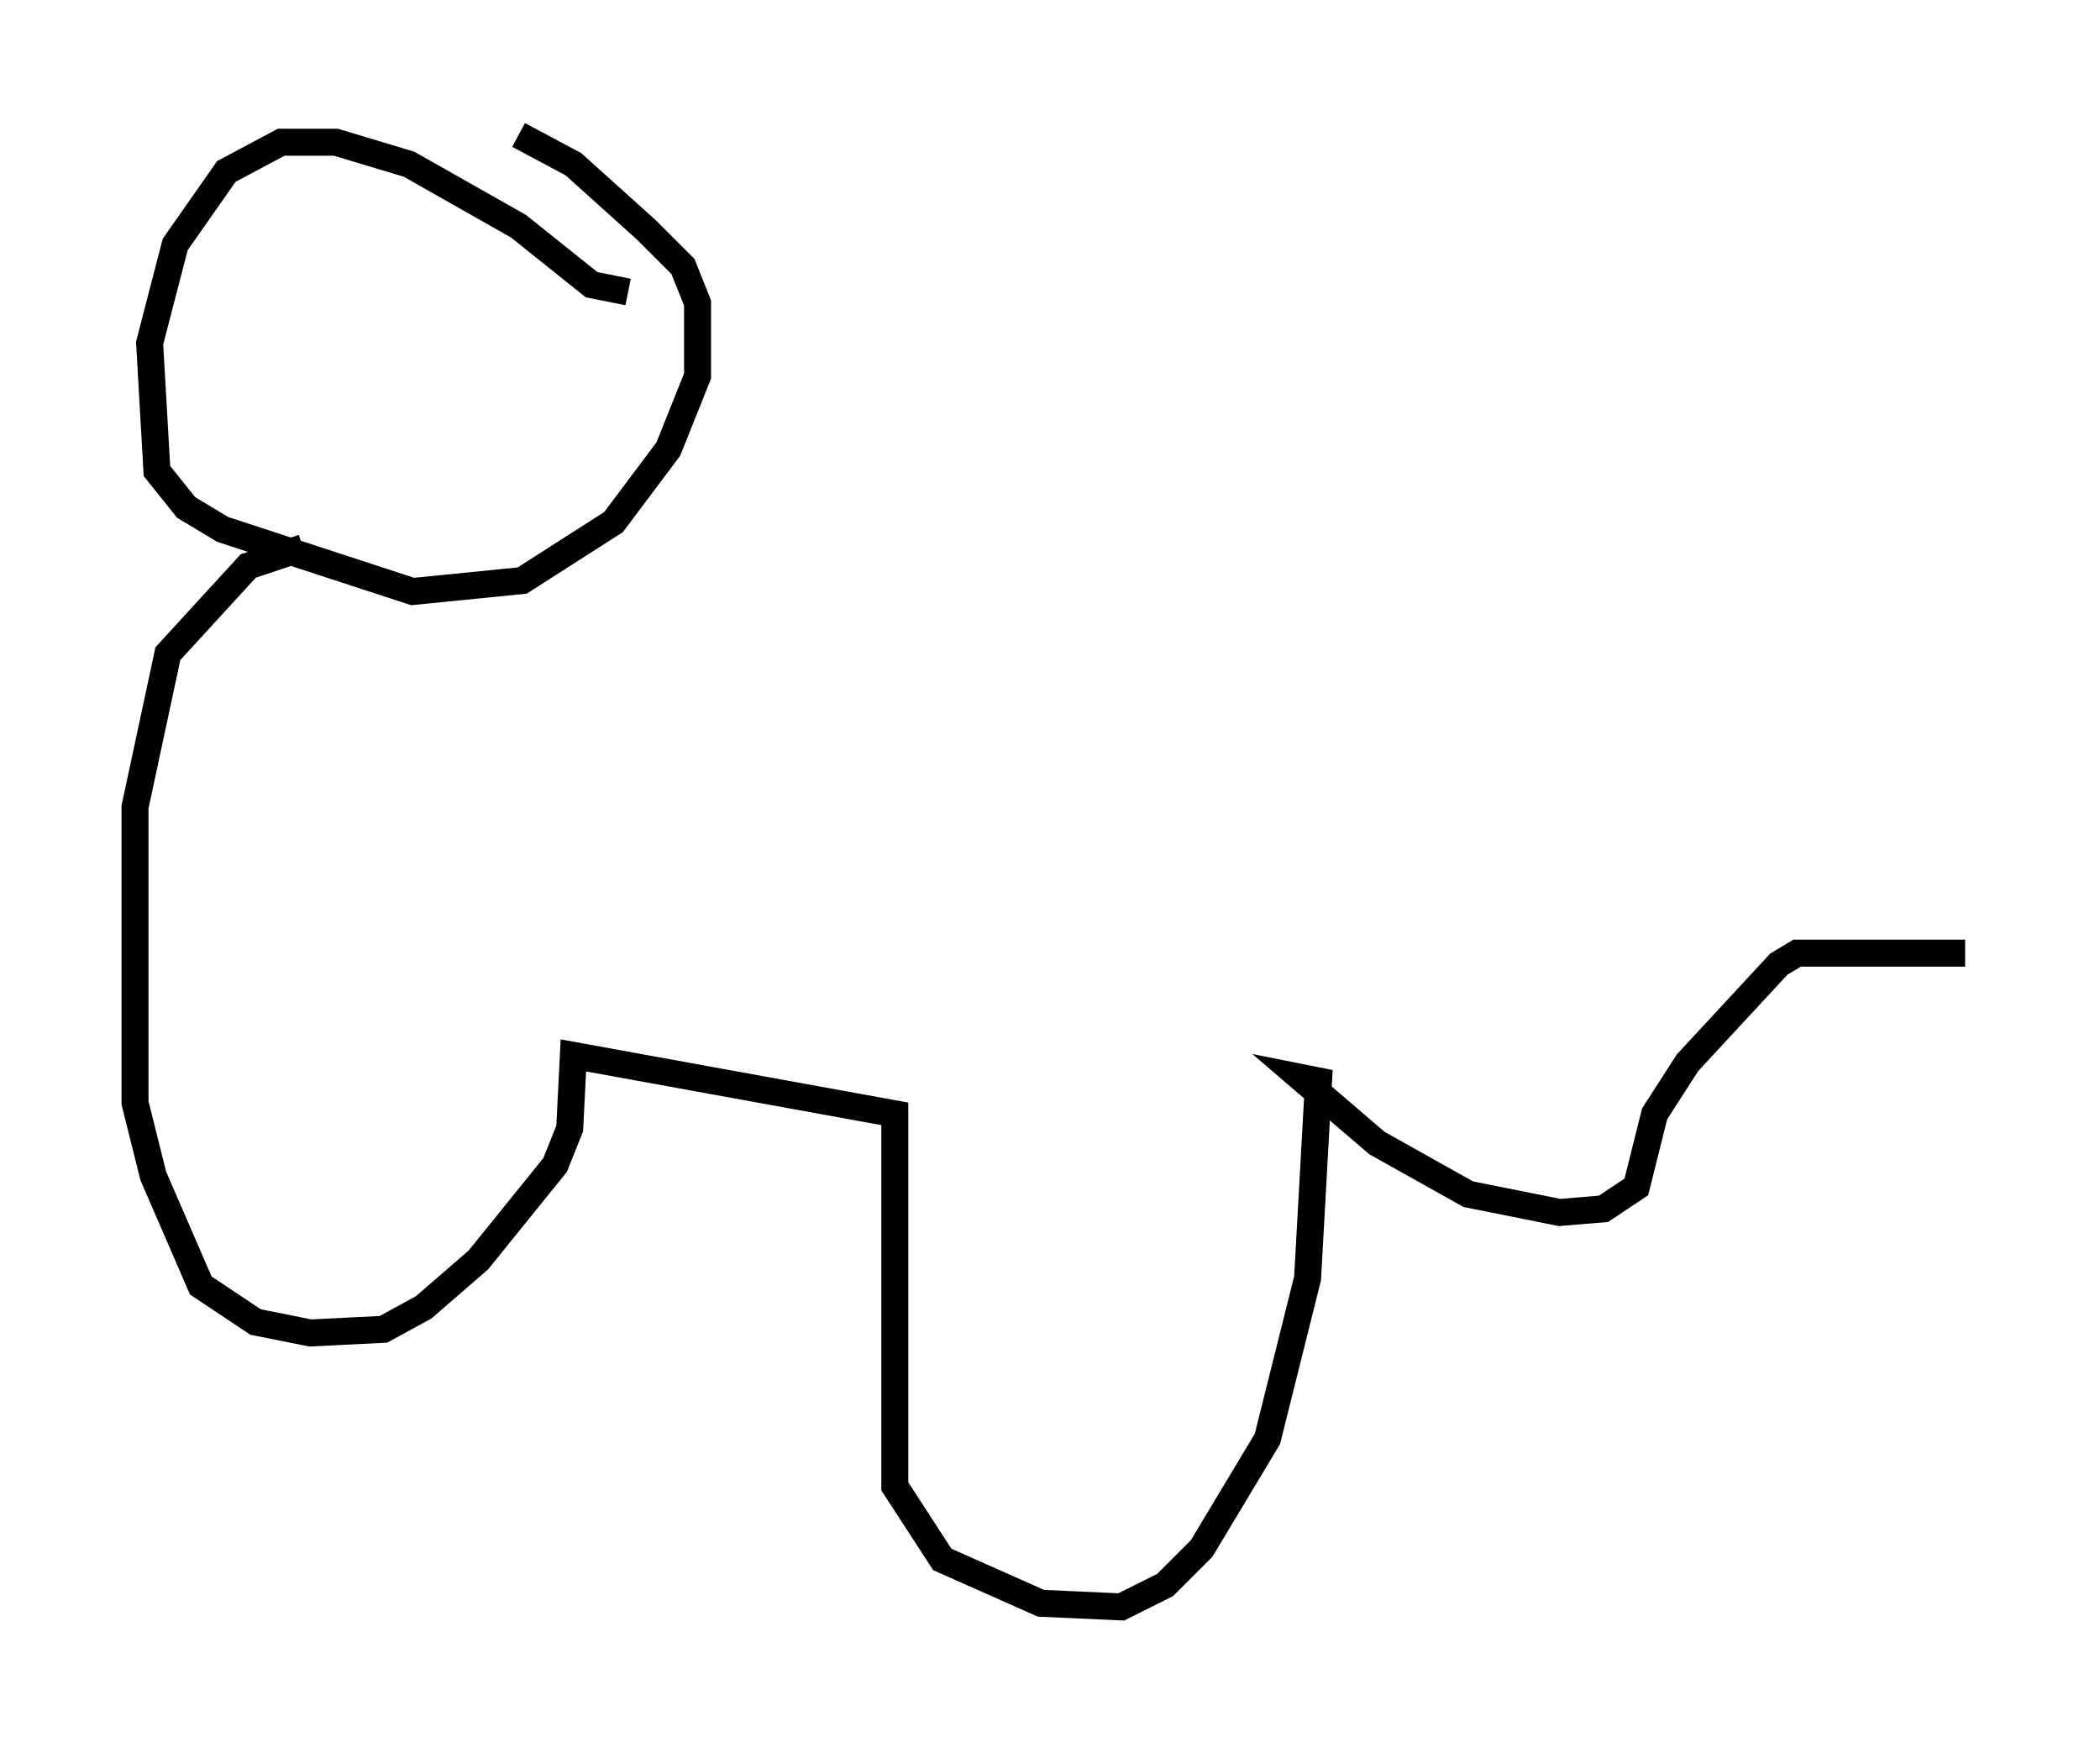 <?xml version="1.0" encoding="utf-8" ?>
<svg baseProfile="full" height="64.533" version="1.1" width="77.794" xmlns="http://www.w3.org/2000/svg" xmlns:ev="http://www.w3.org/2001/xml-events" xmlns:xlink="http://www.w3.org/1999/xlink"><defs /><rect fill="white" height="64.533" width="77.794" x="0" y="0" /><path d="M22.997, 11.495 m0.271, -0.677 l-1.353, -0.271 -2.706, -2.165 l-4.059, -2.3 -2.706, -0.812 l-2.03, 0.0 -2.03, 1.083 l-1.894, 2.706 -0.947, 3.654 l0.271, 4.736 1.083, 1.353 l1.353, 0.812 7.036, 2.3 l4.059, -0.406 3.383, -2.165 l2.03, -2.706 1.083, -2.706 l0.0, -2.706 -0.541, -1.353 l-1.353, -1.353 -2.706, -2.436 l-2.03, -1.083 m-7.984, 15.291 l-2.03, 0.677 -2.977, 3.248 l-1.218, 5.683 0.0, 10.961 l0.677, 2.706 1.759, 4.059 l2.03, 1.353 2.03, 0.406 l2.706, -0.135 1.488, -0.812 l2.03, -1.759 2.842, -3.518 l0.541, -1.353 0.135, -2.706 l11.908, 2.165 0.0, 13.802 l1.759, 2.706 3.654, 1.624 l2.977, 0.135 1.624, -0.812 l1.353, -1.353 2.436, -4.059 l1.488, -5.954 0.406, -7.307 l-0.677, -0.135 2.842, 2.436 l3.383, 1.894 3.383, 0.677 l1.624, -0.135 1.218, -0.812 l0.677, -2.706 1.218, -1.894 l3.383, -3.654 0.677, -0.406 l6.225, 0.0 " fill="none" stroke="black" stroke-width="1" /></svg>
